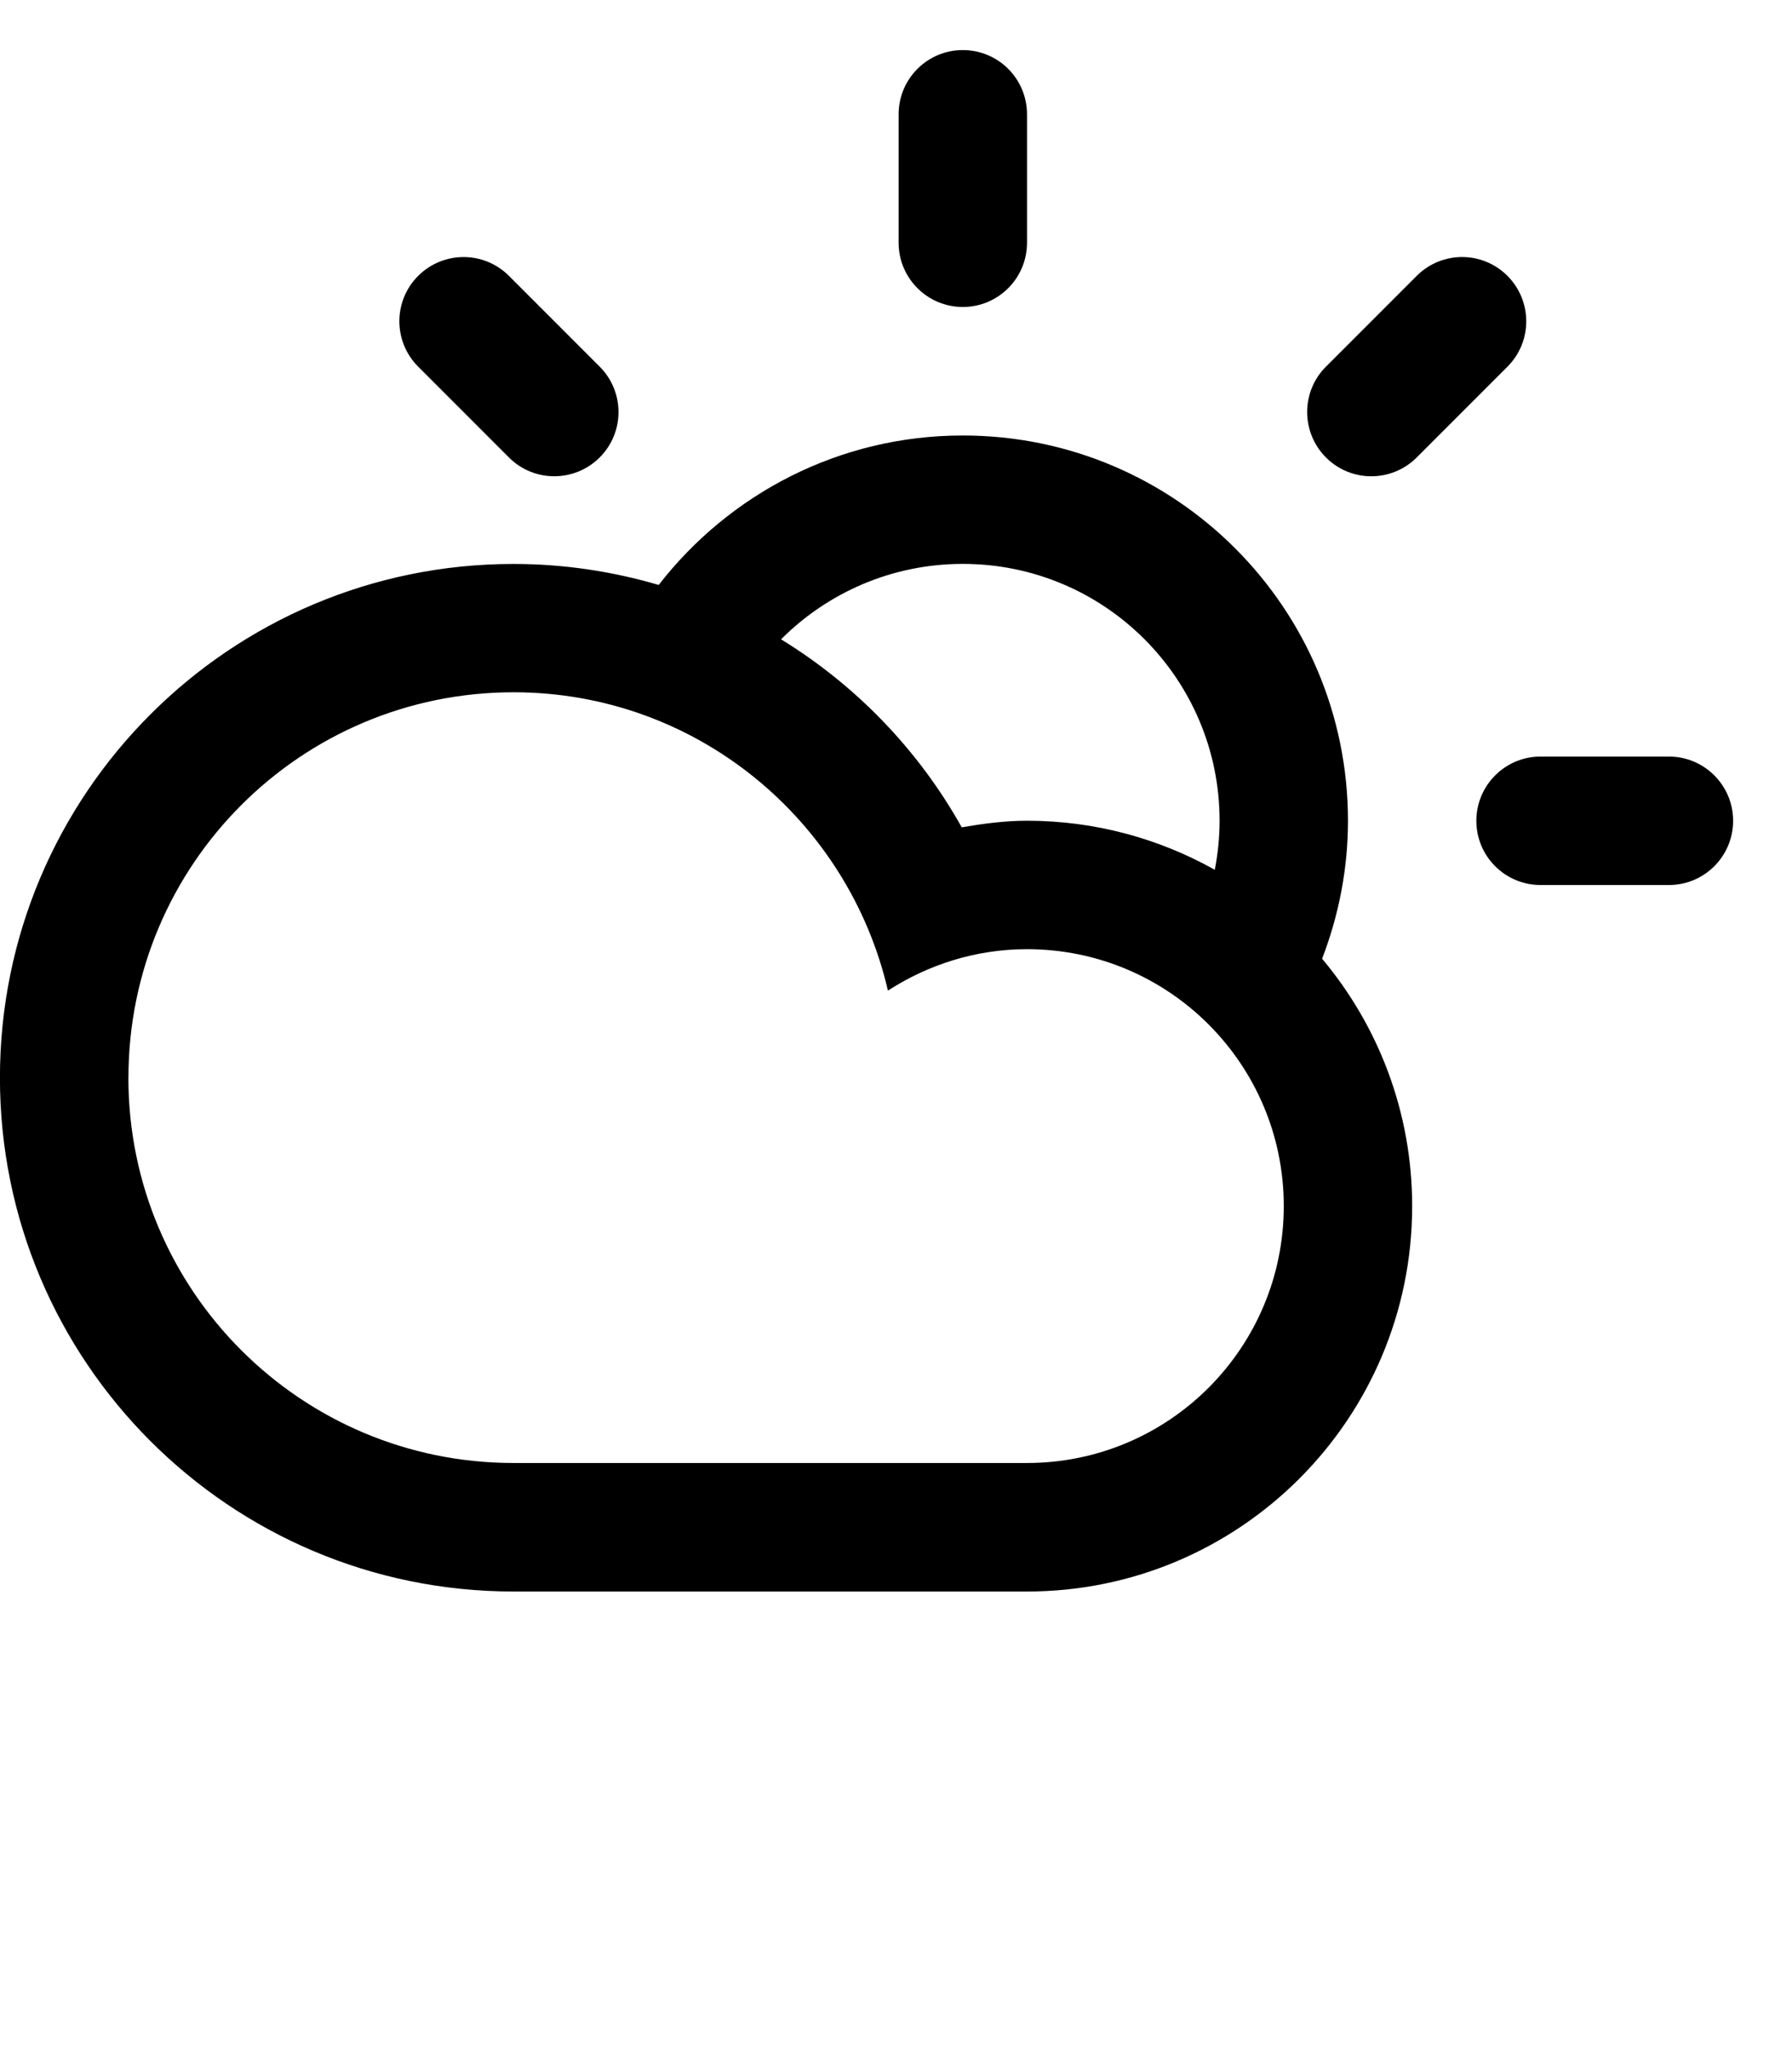 <!-- Generated by IcoMoon.io -->
<svg version="1.1" xmlns="http://www.w3.org/2000/svg" width="28" height="32" viewBox="0 0 28 32">
<title>cloud-sun</title>
<path d="M26.077 13.821h-2.006c-0.554 0-1.003-0.449-1.003-1.003 0-0.553 0.449-1.003 1.003-1.003h2.006c0.553 0 1.003 0.449 1.003 1.003 0 0.554-0.45 1.003-1.003 1.003zM22.136 7.144c-0.392 0.392-1.027 0.392-1.418 0s-0.392-1.027 0-1.418l1.418-1.418c0.392-0.392 1.027-0.392 1.418 0s0.392 1.027 0 1.418l-1.418 1.418zM20.658 14.972v0c0.877 1.046 1.407 2.392 1.407 3.864 0 3.323-2.694 6.018-6.018 6.018-1.392 0-6.42 0-8.024 0-4.431 0-8.024-3.593-8.024-8.023s3.592-8.024 8.024-8.024c0.789 0 1.55 0.117 2.269 0.328 1.101-1.418 2.818-2.334 4.752-2.334 3.324 0 6.018 2.694 6.018 6.017 0 0.76-0.147 1.485-0.404 2.154zM2.006 16.83c0 3.323 2.694 6.017 6.017 6.017 1.814 0 6.509 0 8.024 0 2.216 0 4.012-1.796 4.012-4.012s-1.796-4.012-4.012-4.012c-0.802 0-1.546 0.242-2.173 0.647-0.618-2.666-2.996-4.659-5.85-4.659-3.324 0-6.017 2.694-6.017 6.018zM15.044 8.806c-1.109 0-2.114 0.451-2.84 1.178 1.174 0.72 2.149 1.731 2.823 2.936 0.333-0.057 0.671-0.103 1.020-0.103 1.066 0 2.066 0.28 2.934 0.766v0c0.048-0.248 0.075-0.503 0.075-0.766 0-2.215-1.796-4.011-4.012-4.011zM15.044 4.794c-0.553 0-1.003-0.449-1.003-1.003v-2.006c0-0.554 0.449-1.003 1.003-1.003 0.555 0 1.003 0.449 1.003 1.003v2.006c0 0.554-0.449 1.003-1.003 1.003zM7.952 7.144l-1.418-1.418c-0.392-0.392-0.392-1.027 0-1.418s1.027-0.392 1.418 0l1.418 1.418c0.392 0.391 0.392 1.027 0 1.418s-1.027 0.392-1.418 0z"></path>
</svg>
